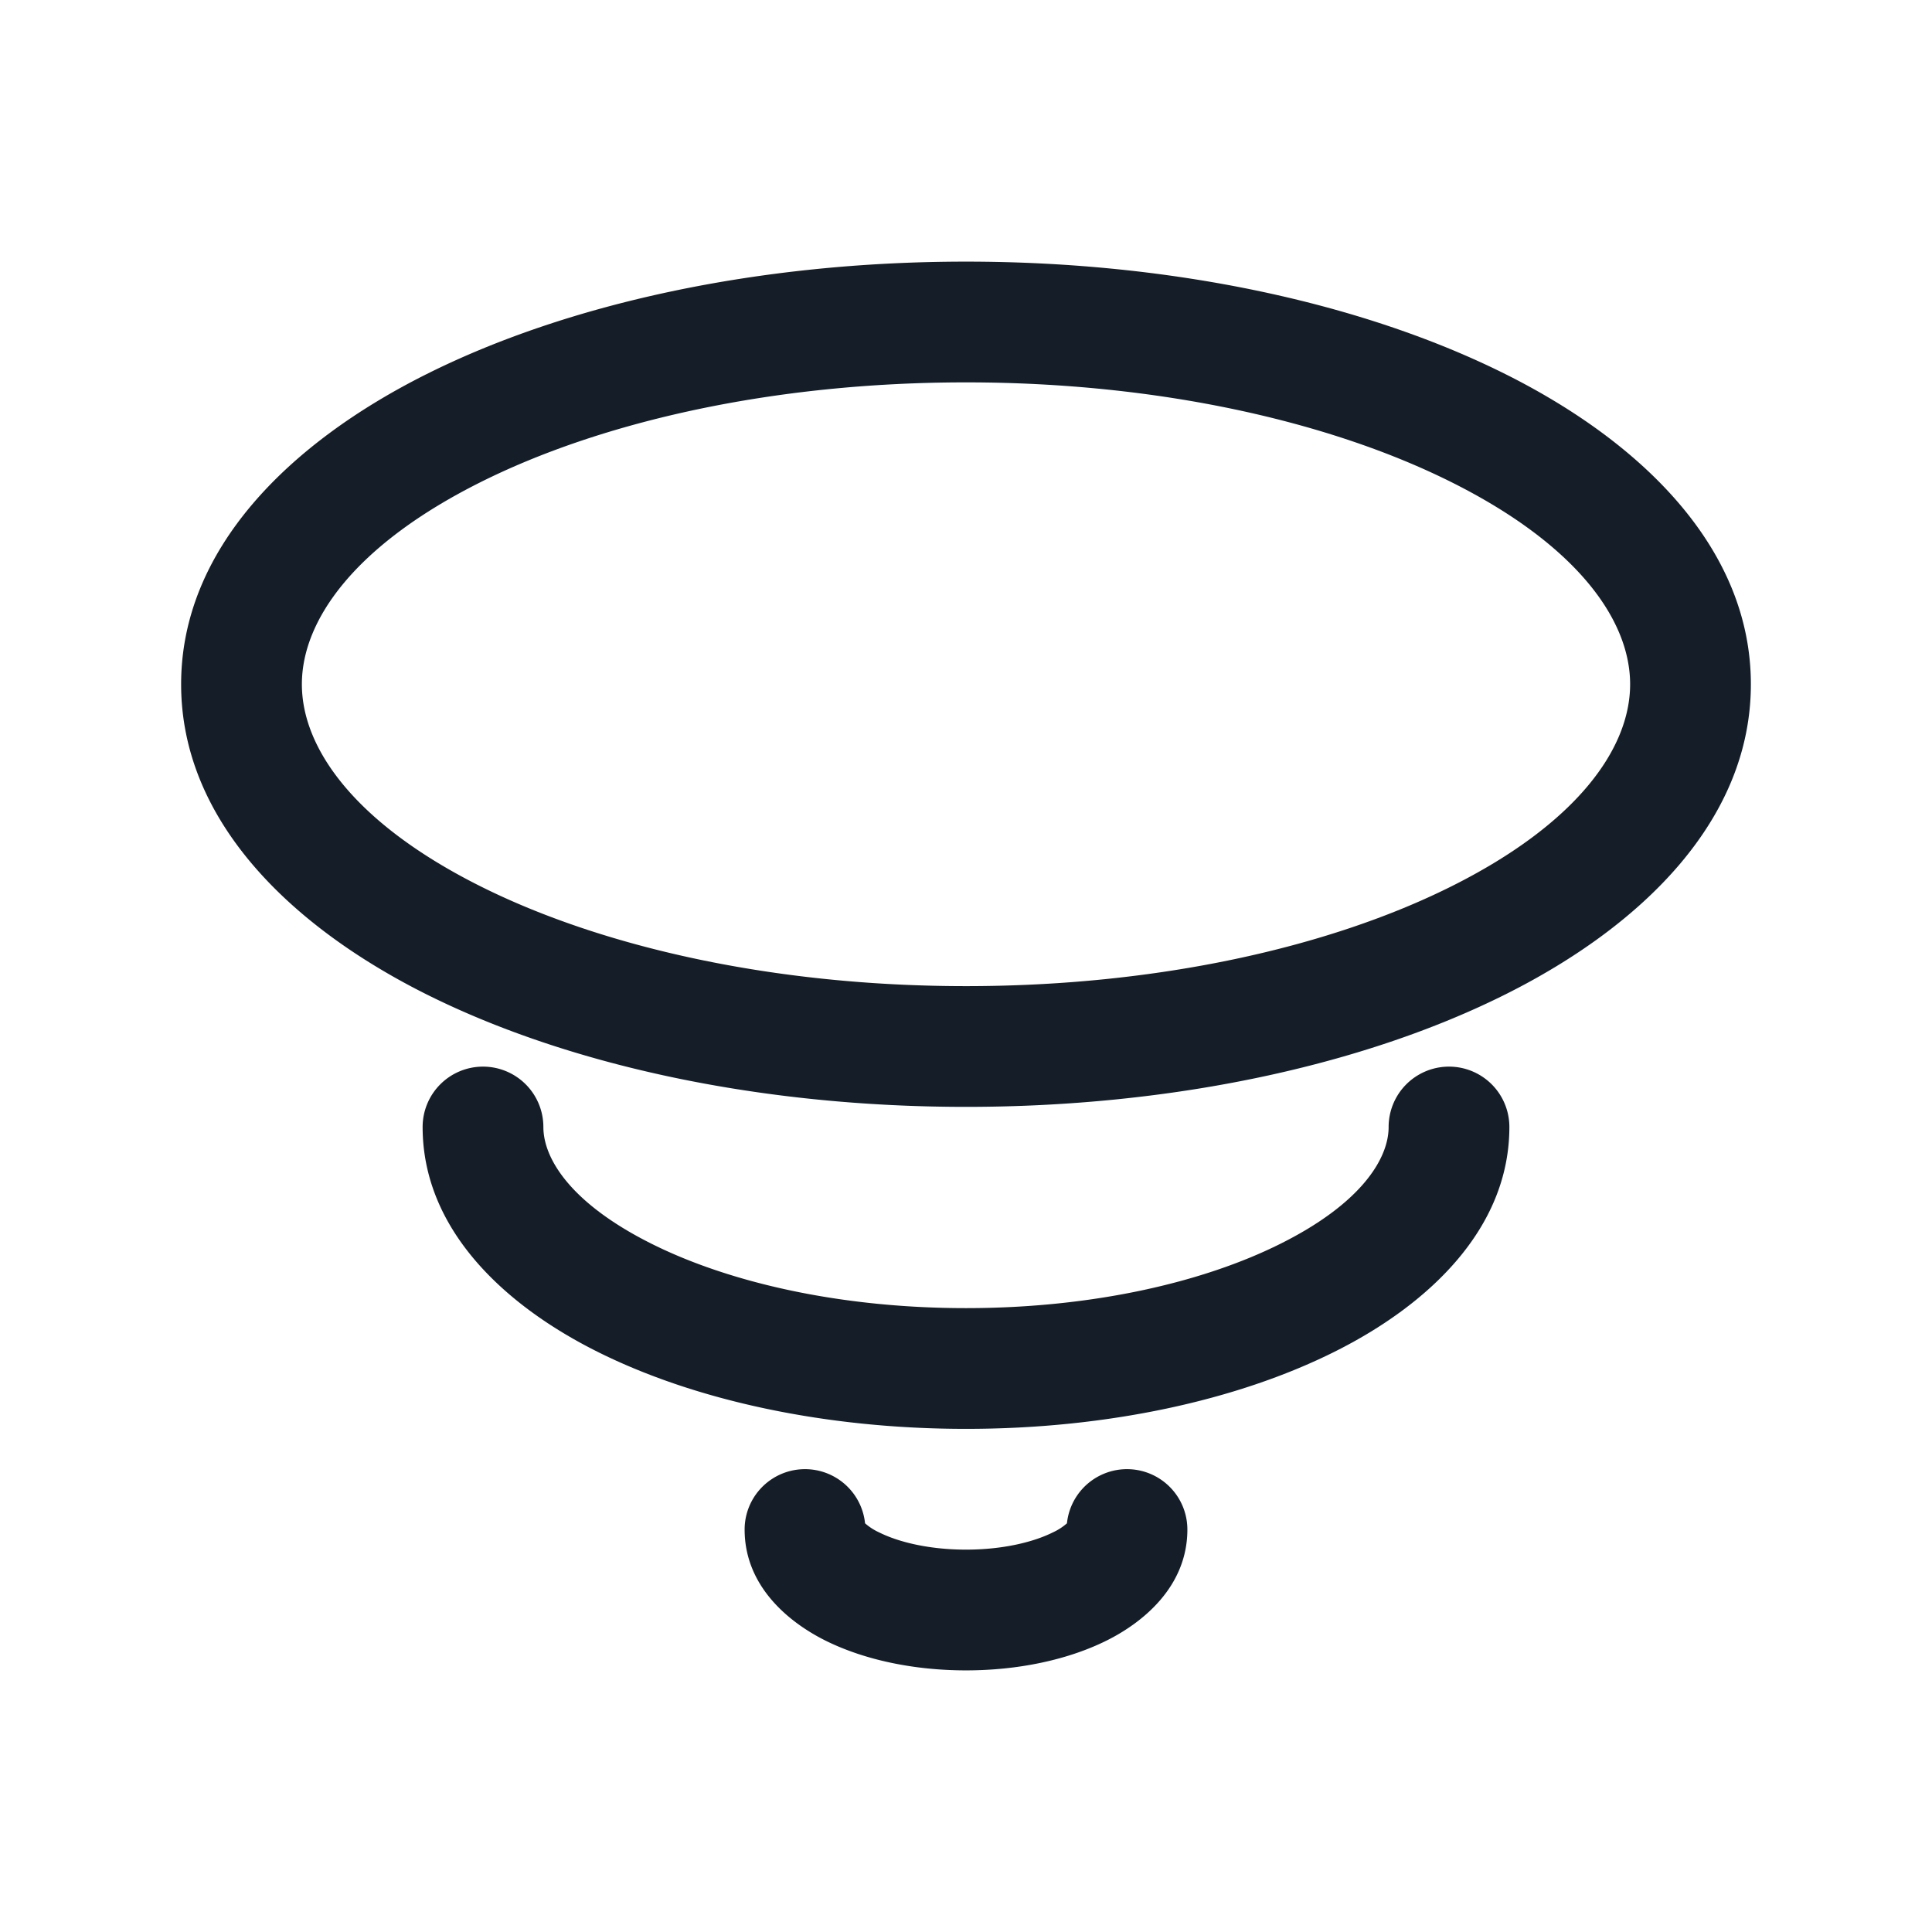 <svg viewBox="0 0 24 24" fill="none" xmlns="http://www.w3.org/2000/svg"><path fill-rule="evenodd" clip-rule="evenodd" d="M3.75 8.5c0-.806.673-1.737 2.221-2.511C7.476 5.237 9.606 4.75 12 4.75s4.524.487 6.029 1.239c1.549.774 2.221 1.705 2.221 2.511s-.672 1.737-2.221 2.511c-1.505.752-3.635 1.239-6.029 1.239s-4.524-.487-6.029-1.239C4.423 10.237 3.75 9.306 3.75 8.5ZM12 3.25c-2.576 0-4.946.52-6.7 1.397C3.593 5.501 2.25 6.82 2.25 8.5c0 1.68 1.342 2.999 3.05 3.853 1.754.876 4.124 1.397 6.7 1.397 2.576 0 4.946-.52 6.7-1.397 1.708-.854 3.05-2.173 3.05-3.853 0-1.68-1.342-2.999-3.05-3.853-1.754-.876-4.123-1.397-6.7-1.397Zm-6 10a.75.75 0 0 1 .75.75c0 .391.337.947 1.343 1.45.961.481 2.341.8 3.907.8 1.566 0 2.946-.319 3.907-.8 1.006-.502 1.343-1.059 1.343-1.45a.75.75 0 0 1 1.5 0c0 1.265-1.006 2.21-2.172 2.792-1.21.605-2.83.958-4.578.958-1.748 0-3.368-.353-4.578-.958C6.256 16.21 5.25 15.265 5.25 14a.75.75 0 0 1 .75-.75Zm4.746 5.673A.75.75 0 0 0 9.25 19c0 .713.559 1.157 1 1.378.487.243 1.107.372 1.75.372s1.263-.129 1.75-.372c.441-.22 1-.665 1-1.378a.75.75 0 0 0-1.496-.077.712.712 0 0 1-.175.113c-.238.119-.618.214-1.079.214-.461 0-.841-.095-1.079-.214a.712.712 0 0 1-.175-.113Zm2.525-.02s0 .002-.005.007l.005-.008Zm-2.538.007-.005-.008.005.008Z" fill="#151E28"/></svg>